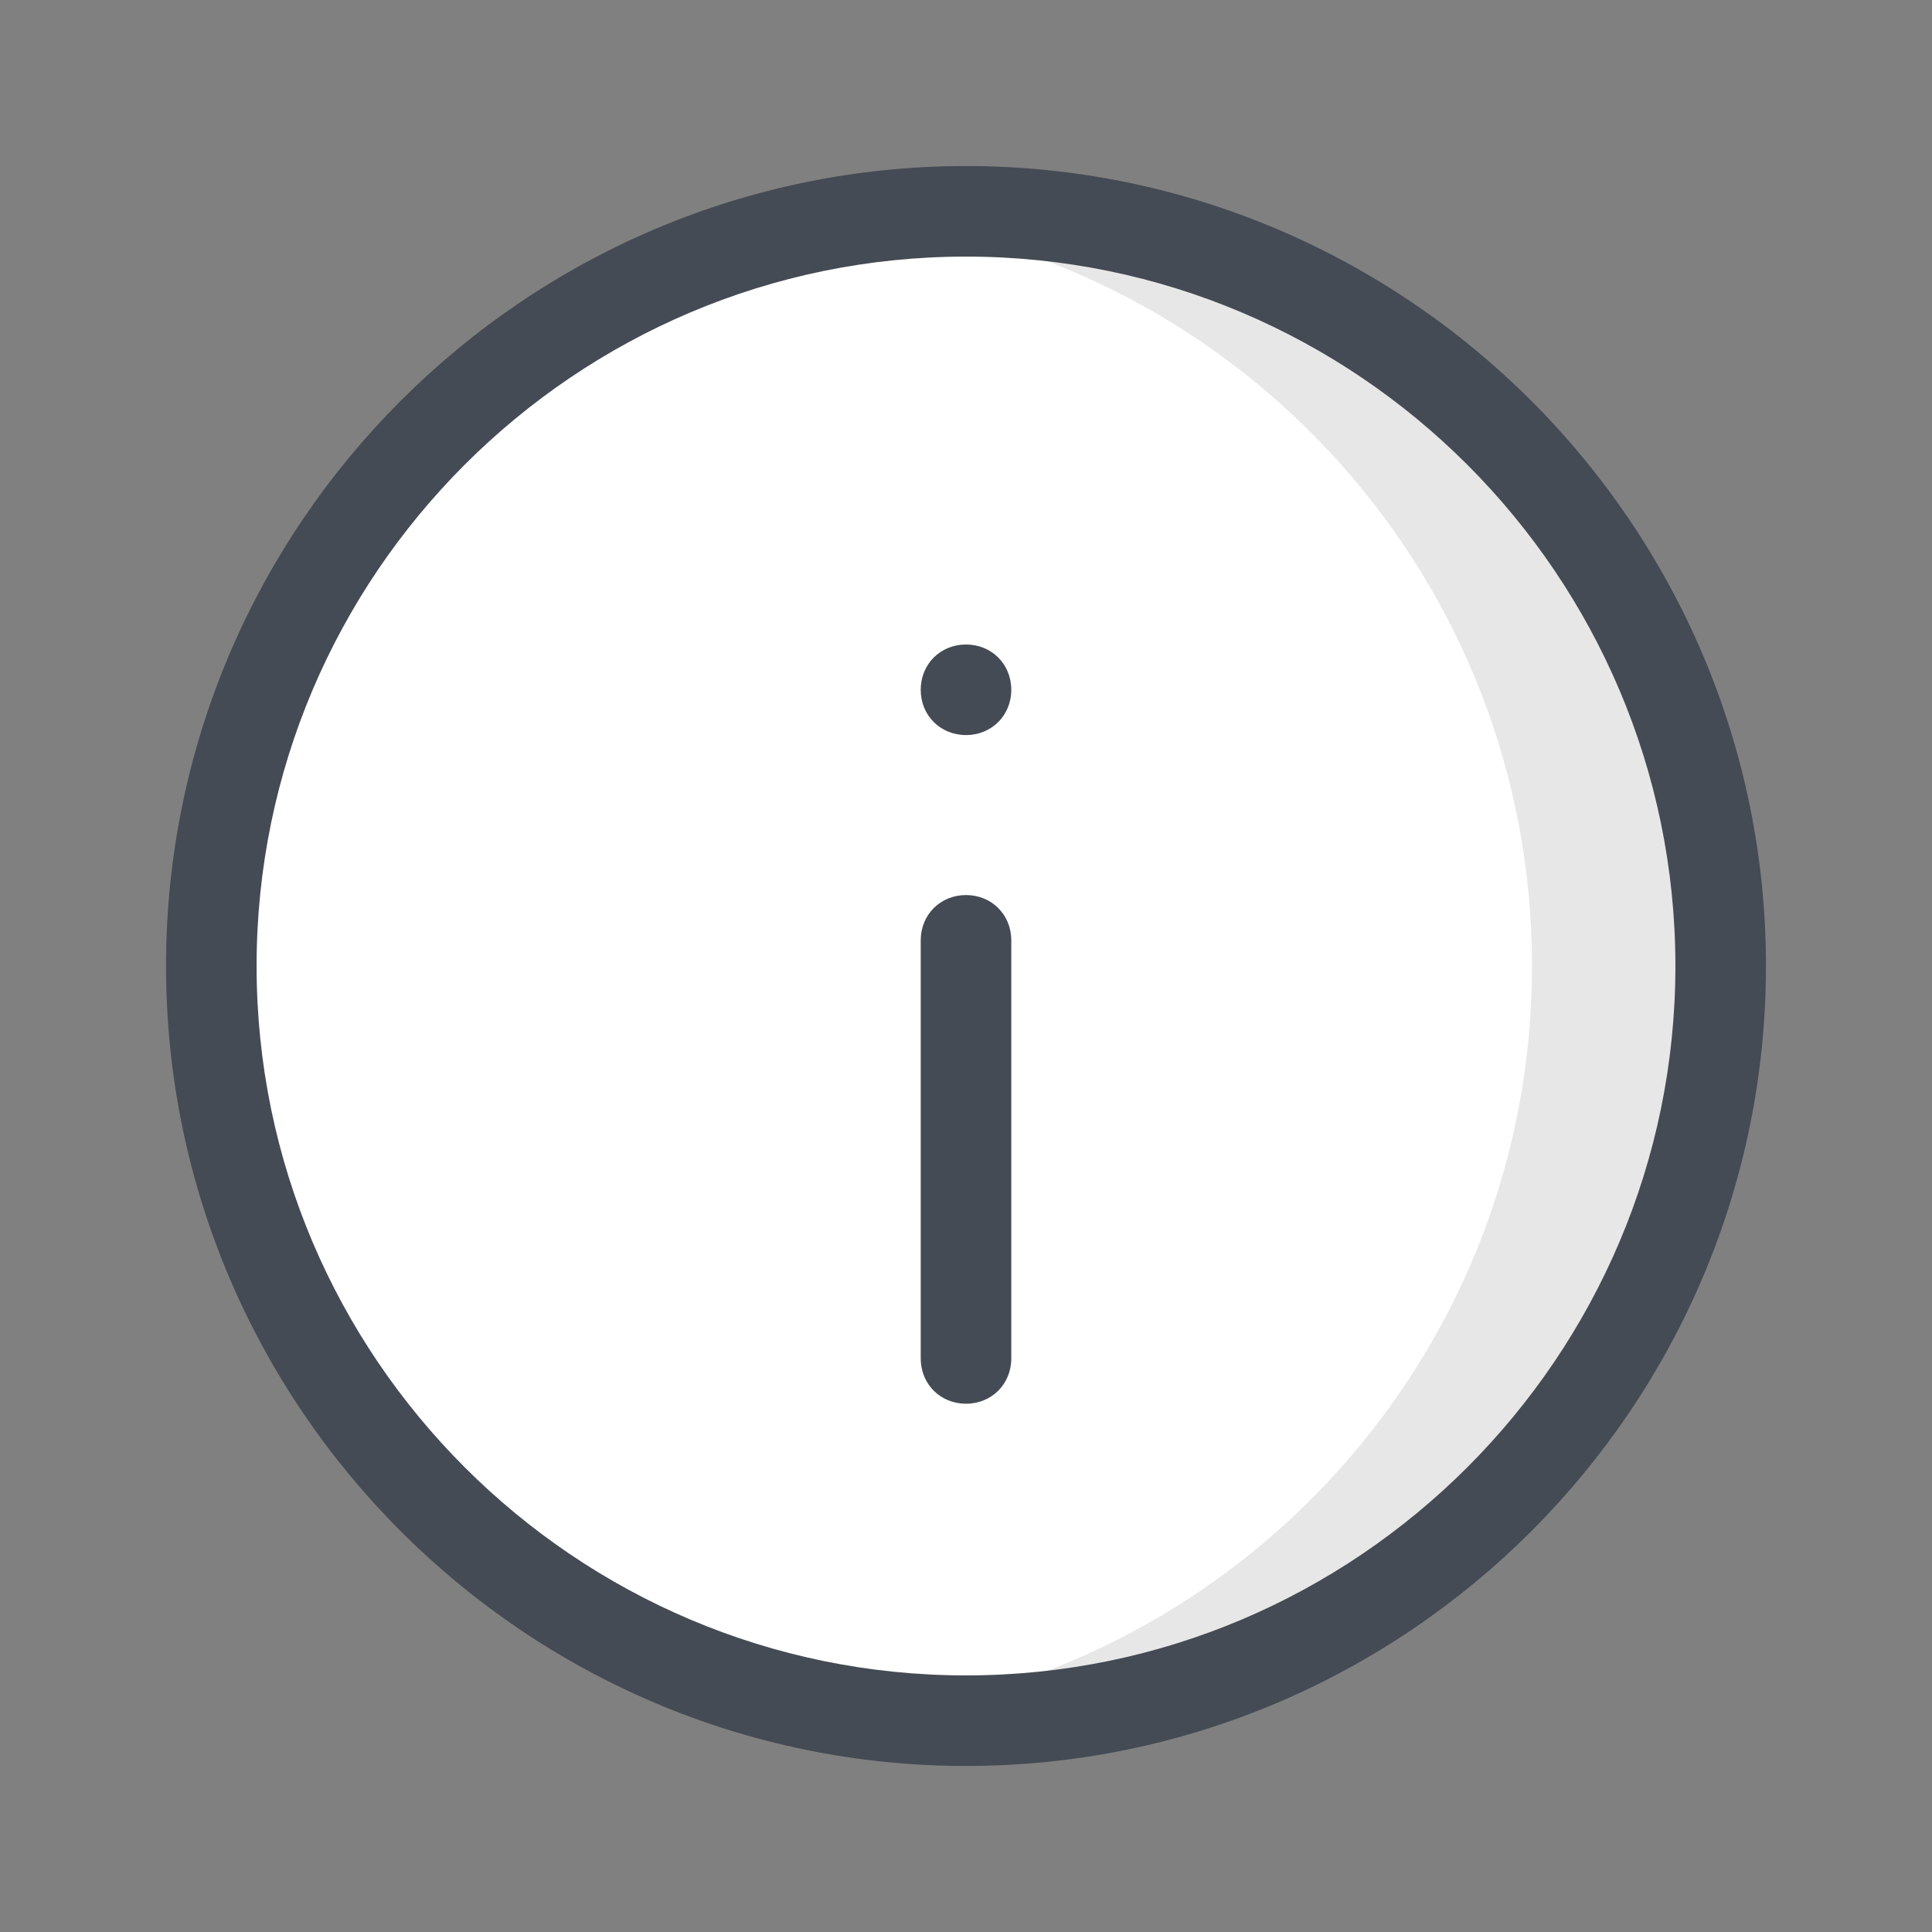 <?xml version="1.0" encoding="utf-8"?>
<!-- Generator: Adobe Illustrator 18.0.0, SVG Export Plug-In . SVG Version: 6.00 Build 0)  -->
<!DOCTYPE svg PUBLIC "-//W3C//DTD SVG 1.1//EN" "http://www.w3.org/Graphics/SVG/1.1/DTD/svg11.dtd">
<svg xmlns="http://www.w3.org/2000/svg" xmlns:xlink="http://www.w3.org/1999/xlink" version="1.1" id="Слой_1" x="0px" y="0px" viewBox="0 0 128 128" enable-background="new 0 0 128 128" xml:space="preserve" width="128px" height="128px">
<rect x="0" y="0" width="128" height="128" fill="#808080" stroke="none"/>
<g>
	<circle fill="#FFFFFF" cx="64" cy="64" r="50"/>
	<path opacity="0.1" fill="#0C0F13" d="M101.5,64c0-25.5-19.1-46.5-43.7-49.6c2-0.3,4.1-0.4,6.3-0.4c27.6,0,50,22.4,50,50   s-22.4,50-50,50c-2.1,0-4.2-0.1-6.3-0.4C82.4,110.5,101.5,89.5,101.5,64z"/>
	<path fill="#454B54" d="M64,117c-29.2,0-53-23.8-53-53s23.8-53,53-53s53,23.8,53,53S93.2,117,64,117z M64,17c-25.9,0-47,21.1-47,47   s21.1,47,47,47s47-21.1,47-47S89.9,17,64,17z"/>
	<path fill="#454B54" d="M64,42.7c-1.7,0-3,1.3-3,3s1.3,3,3,3s3-1.3,3-3S65.7,42.7,64,42.7z"/>
	<path fill="#454B54" d="M64,93c-1.7,0-3-1.3-3-3V62.3c0-1.7,1.3-3,3-3s3,1.3,3,3V90C67,91.7,65.7,93,64,93z"/>
</g>
</svg>

